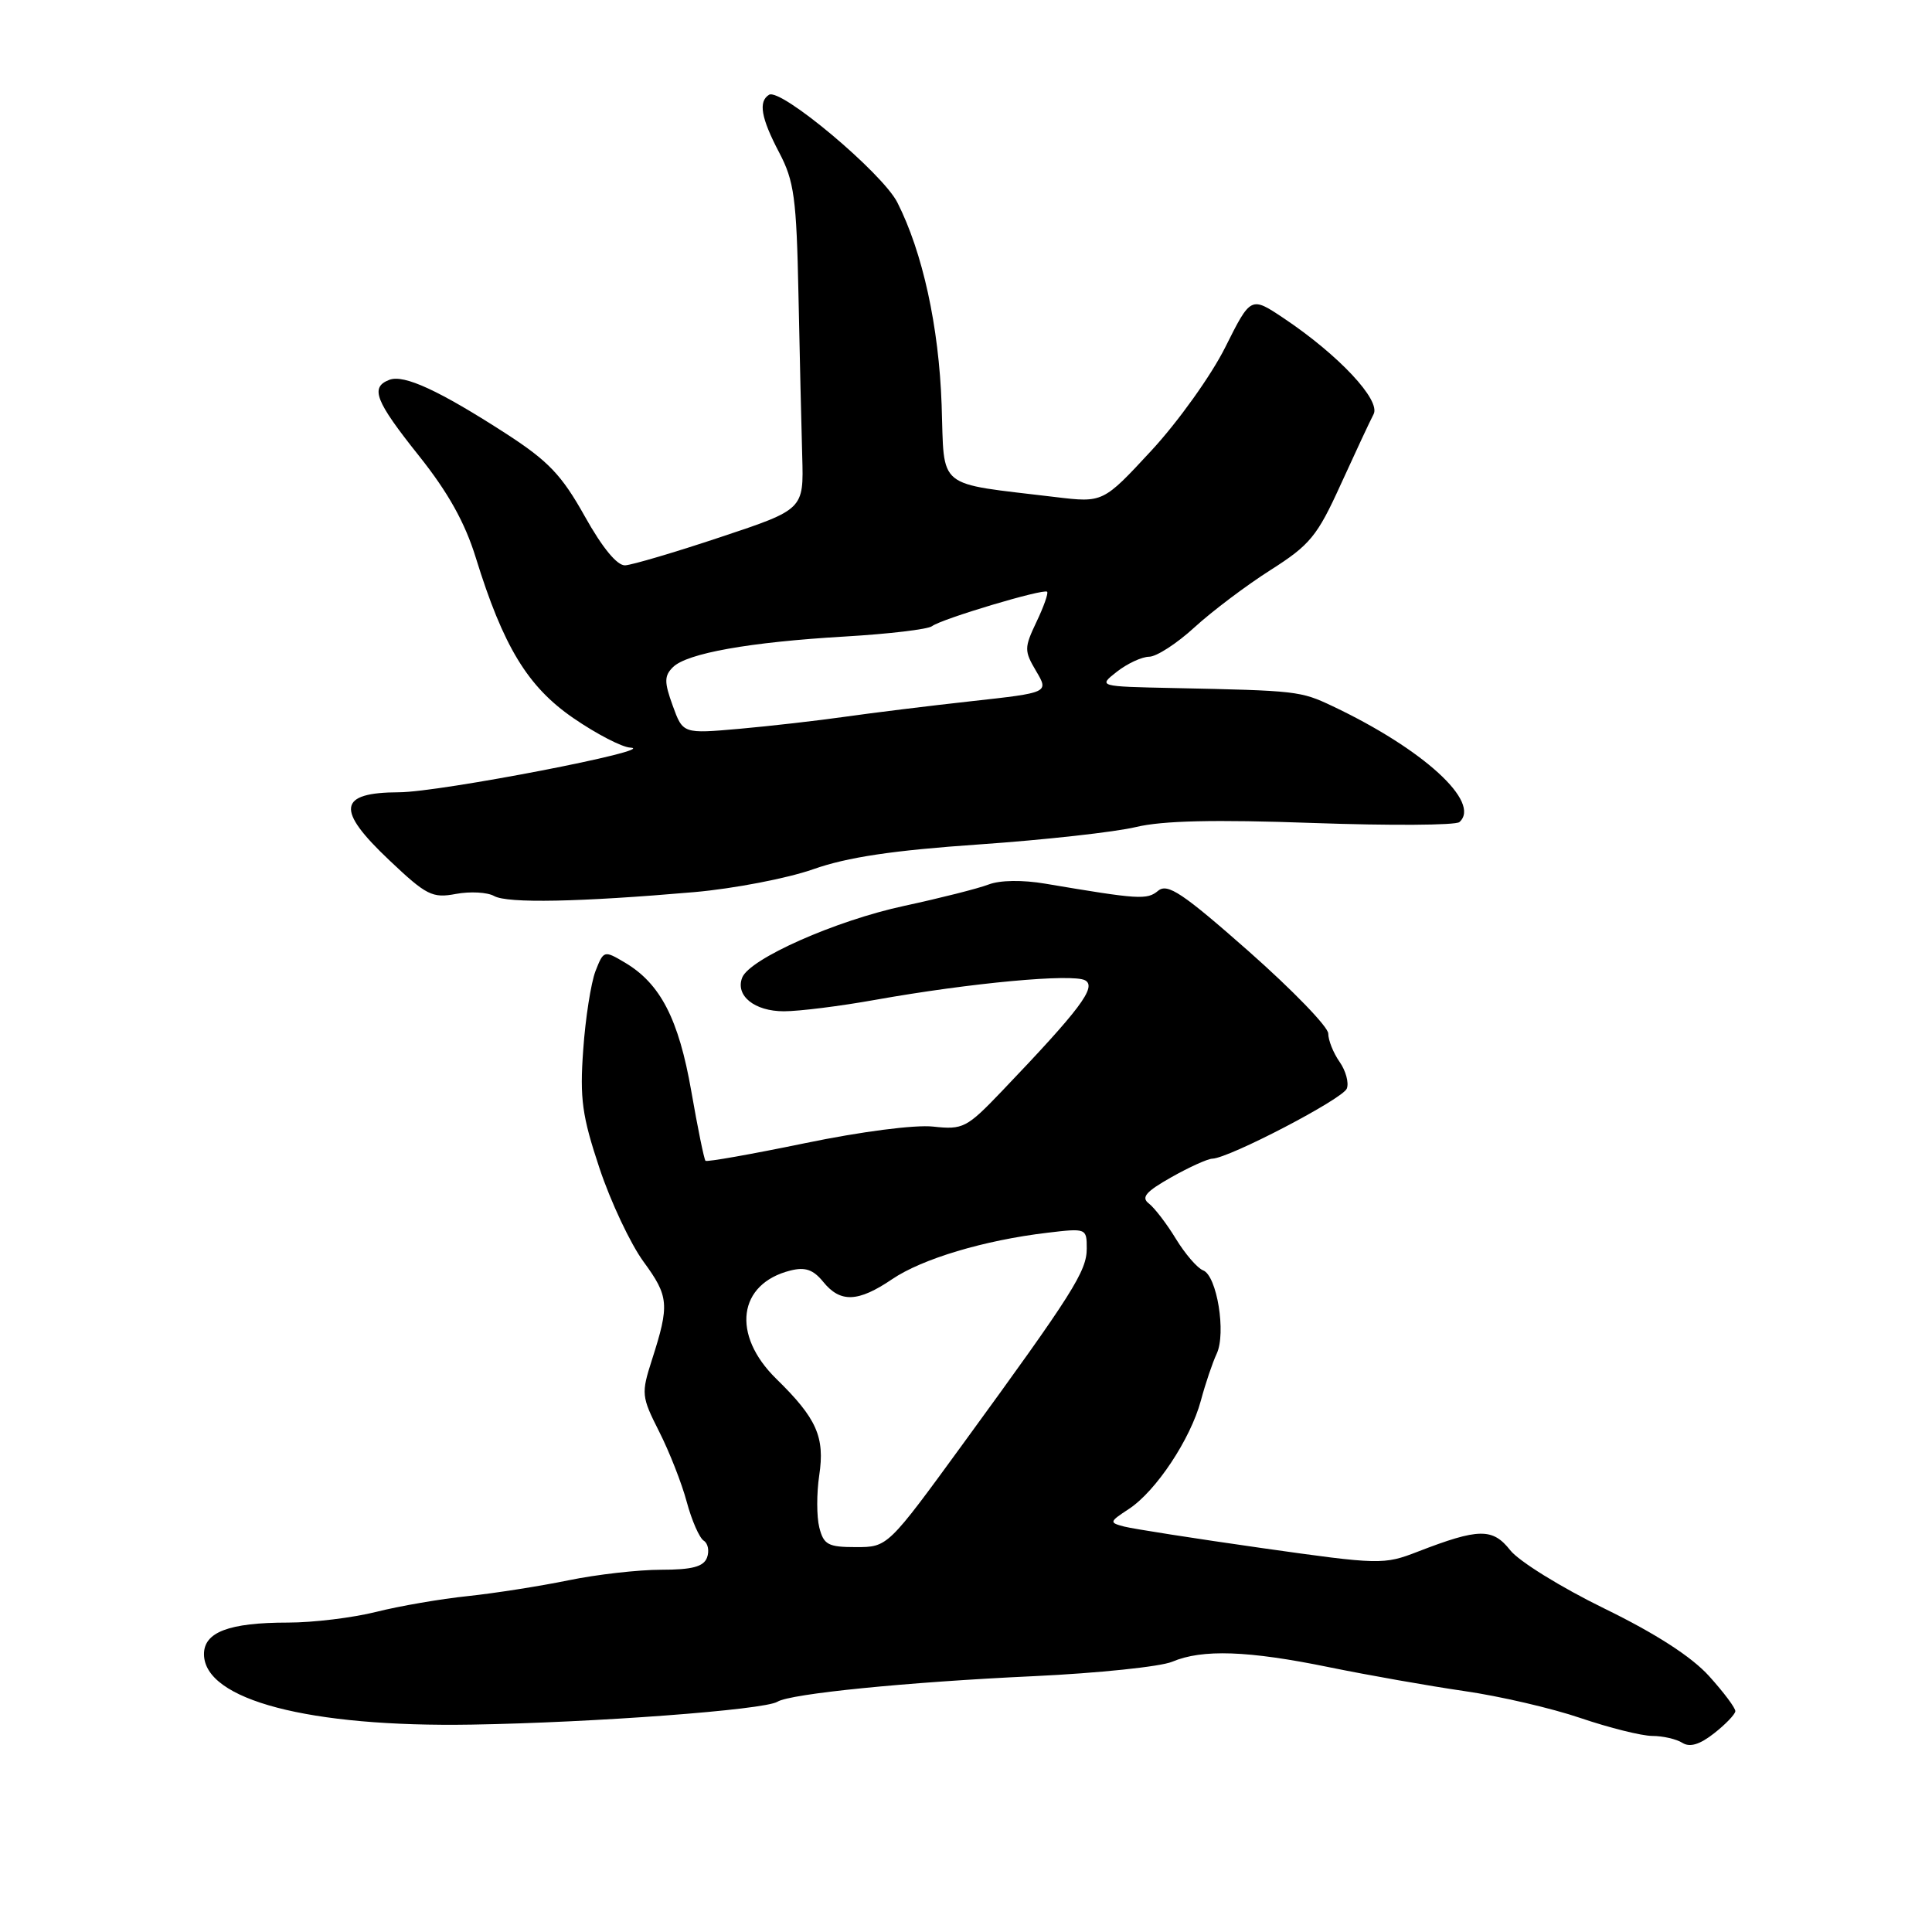 <?xml version="1.0" encoding="UTF-8" standalone="no"?>
<!DOCTYPE svg PUBLIC "-//W3C//DTD SVG 1.1//EN" "http://www.w3.org/Graphics/SVG/1.1/DTD/svg11.dtd" >
<svg xmlns="http://www.w3.org/2000/svg" xmlns:xlink="http://www.w3.org/1999/xlink" version="1.1" viewBox="0 0 256 256">
 <g >
 <path fill="currentColor"
d=" M 229.94 226.75 C 229.98 226.34 228.41 224.25 226.47 222.10 C 224.14 219.52 219.41 216.47 212.57 213.13 C 206.86 210.34 201.25 206.87 200.11 205.41 C 197.78 202.45 195.94 202.48 187.87 205.60 C 183.36 207.35 182.83 207.34 167.16 205.12 C 158.31 203.86 150.13 202.58 148.97 202.28 C 146.95 201.75 146.97 201.66 149.59 199.94 C 153.17 197.59 157.74 190.71 159.12 185.59 C 159.72 183.34 160.67 180.54 161.22 179.37 C 162.49 176.65 161.25 169.03 159.42 168.33 C 158.66 168.04 157.04 166.16 155.81 164.15 C 154.59 162.14 152.97 160.04 152.23 159.47 C 151.17 158.66 151.83 157.90 155.19 156.00 C 157.56 154.66 160.01 153.55 160.64 153.53 C 162.86 153.47 177.94 145.61 178.46 144.24 C 178.76 143.47 178.32 141.87 177.50 140.70 C 176.67 139.52 176.00 137.83 176.00 136.95 C 176.00 136.07 171.26 131.18 165.48 126.07 C 156.69 118.32 154.71 117.00 153.46 118.03 C 151.98 119.26 150.94 119.19 138.50 117.09 C 135.50 116.58 132.50 116.62 131.00 117.20 C 129.62 117.73 124.60 119.00 119.83 120.03 C 110.73 121.98 99.30 127.05 98.34 129.55 C 97.42 131.94 99.98 134.00 103.87 134.00 C 105.87 134.00 111.33 133.32 116.00 132.48 C 128.64 130.23 142.14 128.98 143.79 129.90 C 145.35 130.78 143.14 133.72 132.72 144.62 C 128.10 149.45 127.60 149.71 123.66 149.28 C 121.26 149.01 114.08 149.94 106.65 151.48 C 99.58 152.94 93.66 153.99 93.48 153.81 C 93.30 153.63 92.45 149.48 91.60 144.59 C 89.93 135.02 87.50 130.32 82.79 127.54 C 80.04 125.91 79.98 125.93 78.90 128.69 C 78.31 130.24 77.57 134.92 77.28 139.10 C 76.81 145.59 77.13 147.87 79.43 154.78 C 80.91 159.23 83.54 164.81 85.27 167.18 C 88.64 171.78 88.73 172.87 86.39 180.17 C 84.95 184.66 84.99 185.04 87.34 189.69 C 88.69 192.35 90.34 196.55 91.00 199.02 C 91.66 201.48 92.68 203.79 93.25 204.15 C 93.82 204.51 94.01 205.52 93.68 206.40 C 93.22 207.60 91.69 208.00 87.60 208.00 C 84.59 208.00 79.06 208.63 75.32 209.40 C 71.57 210.17 65.58 211.11 62.00 211.49 C 58.42 211.86 52.96 212.80 49.86 213.58 C 46.75 214.36 41.49 215.00 38.17 215.00 C 30.33 215.00 26.99 216.27 27.03 219.23 C 27.11 225.26 40.95 228.88 62.50 228.52 C 78.80 228.25 101.27 226.57 103.01 225.49 C 104.74 224.42 120.18 222.88 137.00 222.10 C 145.53 221.70 153.77 220.84 155.32 220.19 C 159.31 218.50 165.37 218.71 176.14 220.92 C 181.29 221.97 189.32 223.39 194.00 224.07 C 198.68 224.74 205.62 226.35 209.43 227.65 C 213.23 228.94 217.51 230.01 218.93 230.02 C 220.34 230.02 222.15 230.44 222.93 230.94 C 223.92 231.56 225.24 231.16 227.13 229.67 C 228.65 228.48 229.91 227.16 229.94 226.75 Z  M 92.00 118.21 C 97.22 117.75 104.31 116.39 107.75 115.18 C 112.29 113.58 118.29 112.68 129.75 111.89 C 138.41 111.29 147.75 110.25 150.50 109.59 C 154.04 108.74 160.91 108.58 174.00 109.05 C 184.18 109.41 192.89 109.36 193.38 108.93 C 196.31 106.32 188.60 99.27 176.57 93.57 C 172.33 91.56 171.86 91.51 155.50 91.17 C 145.50 90.96 145.50 90.96 148.00 89.00 C 149.38 87.92 151.30 87.03 152.27 87.02 C 153.25 87.01 155.95 85.26 158.27 83.13 C 160.60 81.00 165.13 77.58 168.34 75.54 C 173.59 72.20 174.54 71.05 177.67 64.16 C 179.59 59.95 181.54 55.77 182.01 54.88 C 182.98 53.02 177.38 47.04 170.12 42.18 C 165.74 39.25 165.74 39.25 162.35 46.02 C 160.49 49.75 156.08 55.91 152.56 59.71 C 146.16 66.62 146.16 66.62 139.83 65.86 C 123.82 63.93 125.17 65.02 124.77 53.63 C 124.41 43.26 122.25 33.42 118.90 26.82 C 116.91 22.91 103.44 11.61 101.90 12.56 C 100.46 13.45 100.84 15.64 103.25 20.22 C 105.23 23.99 105.54 26.24 105.80 39.00 C 105.96 46.98 106.19 56.65 106.30 60.50 C 106.50 67.50 106.50 67.50 95.50 71.16 C 89.45 73.18 83.75 74.86 82.84 74.91 C 81.78 74.97 79.82 72.59 77.49 68.42 C 74.44 62.96 72.67 61.10 67.10 57.49 C 58.21 51.75 53.53 49.58 51.59 50.33 C 49.01 51.32 49.71 53.12 55.50 60.38 C 59.36 65.22 61.60 69.22 63.04 73.88 C 66.69 85.68 69.92 91.00 76.00 95.17 C 79.03 97.25 82.40 99.00 83.50 99.06 C 87.62 99.29 58.27 104.97 52.87 104.98 C 44.78 105.01 44.46 107.26 51.60 114.00 C 56.50 118.64 57.29 119.04 60.41 118.45 C 62.29 118.10 64.58 118.22 65.48 118.73 C 67.25 119.72 76.75 119.53 92.00 118.21 Z  M 108.56 202.39 C 108.20 200.96 108.20 197.86 108.55 195.51 C 109.32 190.41 108.22 187.94 102.87 182.71 C 96.89 176.86 97.77 170.10 104.74 168.35 C 106.70 167.86 107.76 168.23 109.08 169.85 C 111.35 172.65 113.70 172.56 118.21 169.50 C 122.19 166.80 130.41 164.34 138.75 163.35 C 143.94 162.73 144.00 162.75 144.00 165.43 C 144.00 168.44 142.17 171.33 127.65 191.25 C 117.63 205.00 117.63 205.00 113.42 205.00 C 109.73 205.00 109.14 204.69 108.56 202.39 Z  M 89.14 93.51 C 88.00 90.37 88.01 89.56 89.16 88.41 C 91.01 86.56 99.31 85.08 112.00 84.34 C 117.78 84.00 122.95 83.39 123.50 82.97 C 124.78 82.00 138.30 77.96 138.75 78.41 C 138.93 78.60 138.30 80.40 137.34 82.40 C 135.71 85.84 135.70 86.23 137.29 88.92 C 138.98 91.78 138.98 91.78 128.74 92.91 C 123.11 93.53 115.58 94.46 112.00 94.97 C 108.42 95.48 102.12 96.20 97.99 96.57 C 90.49 97.23 90.49 97.23 89.14 93.51 Z "/>
</g>
</svg>